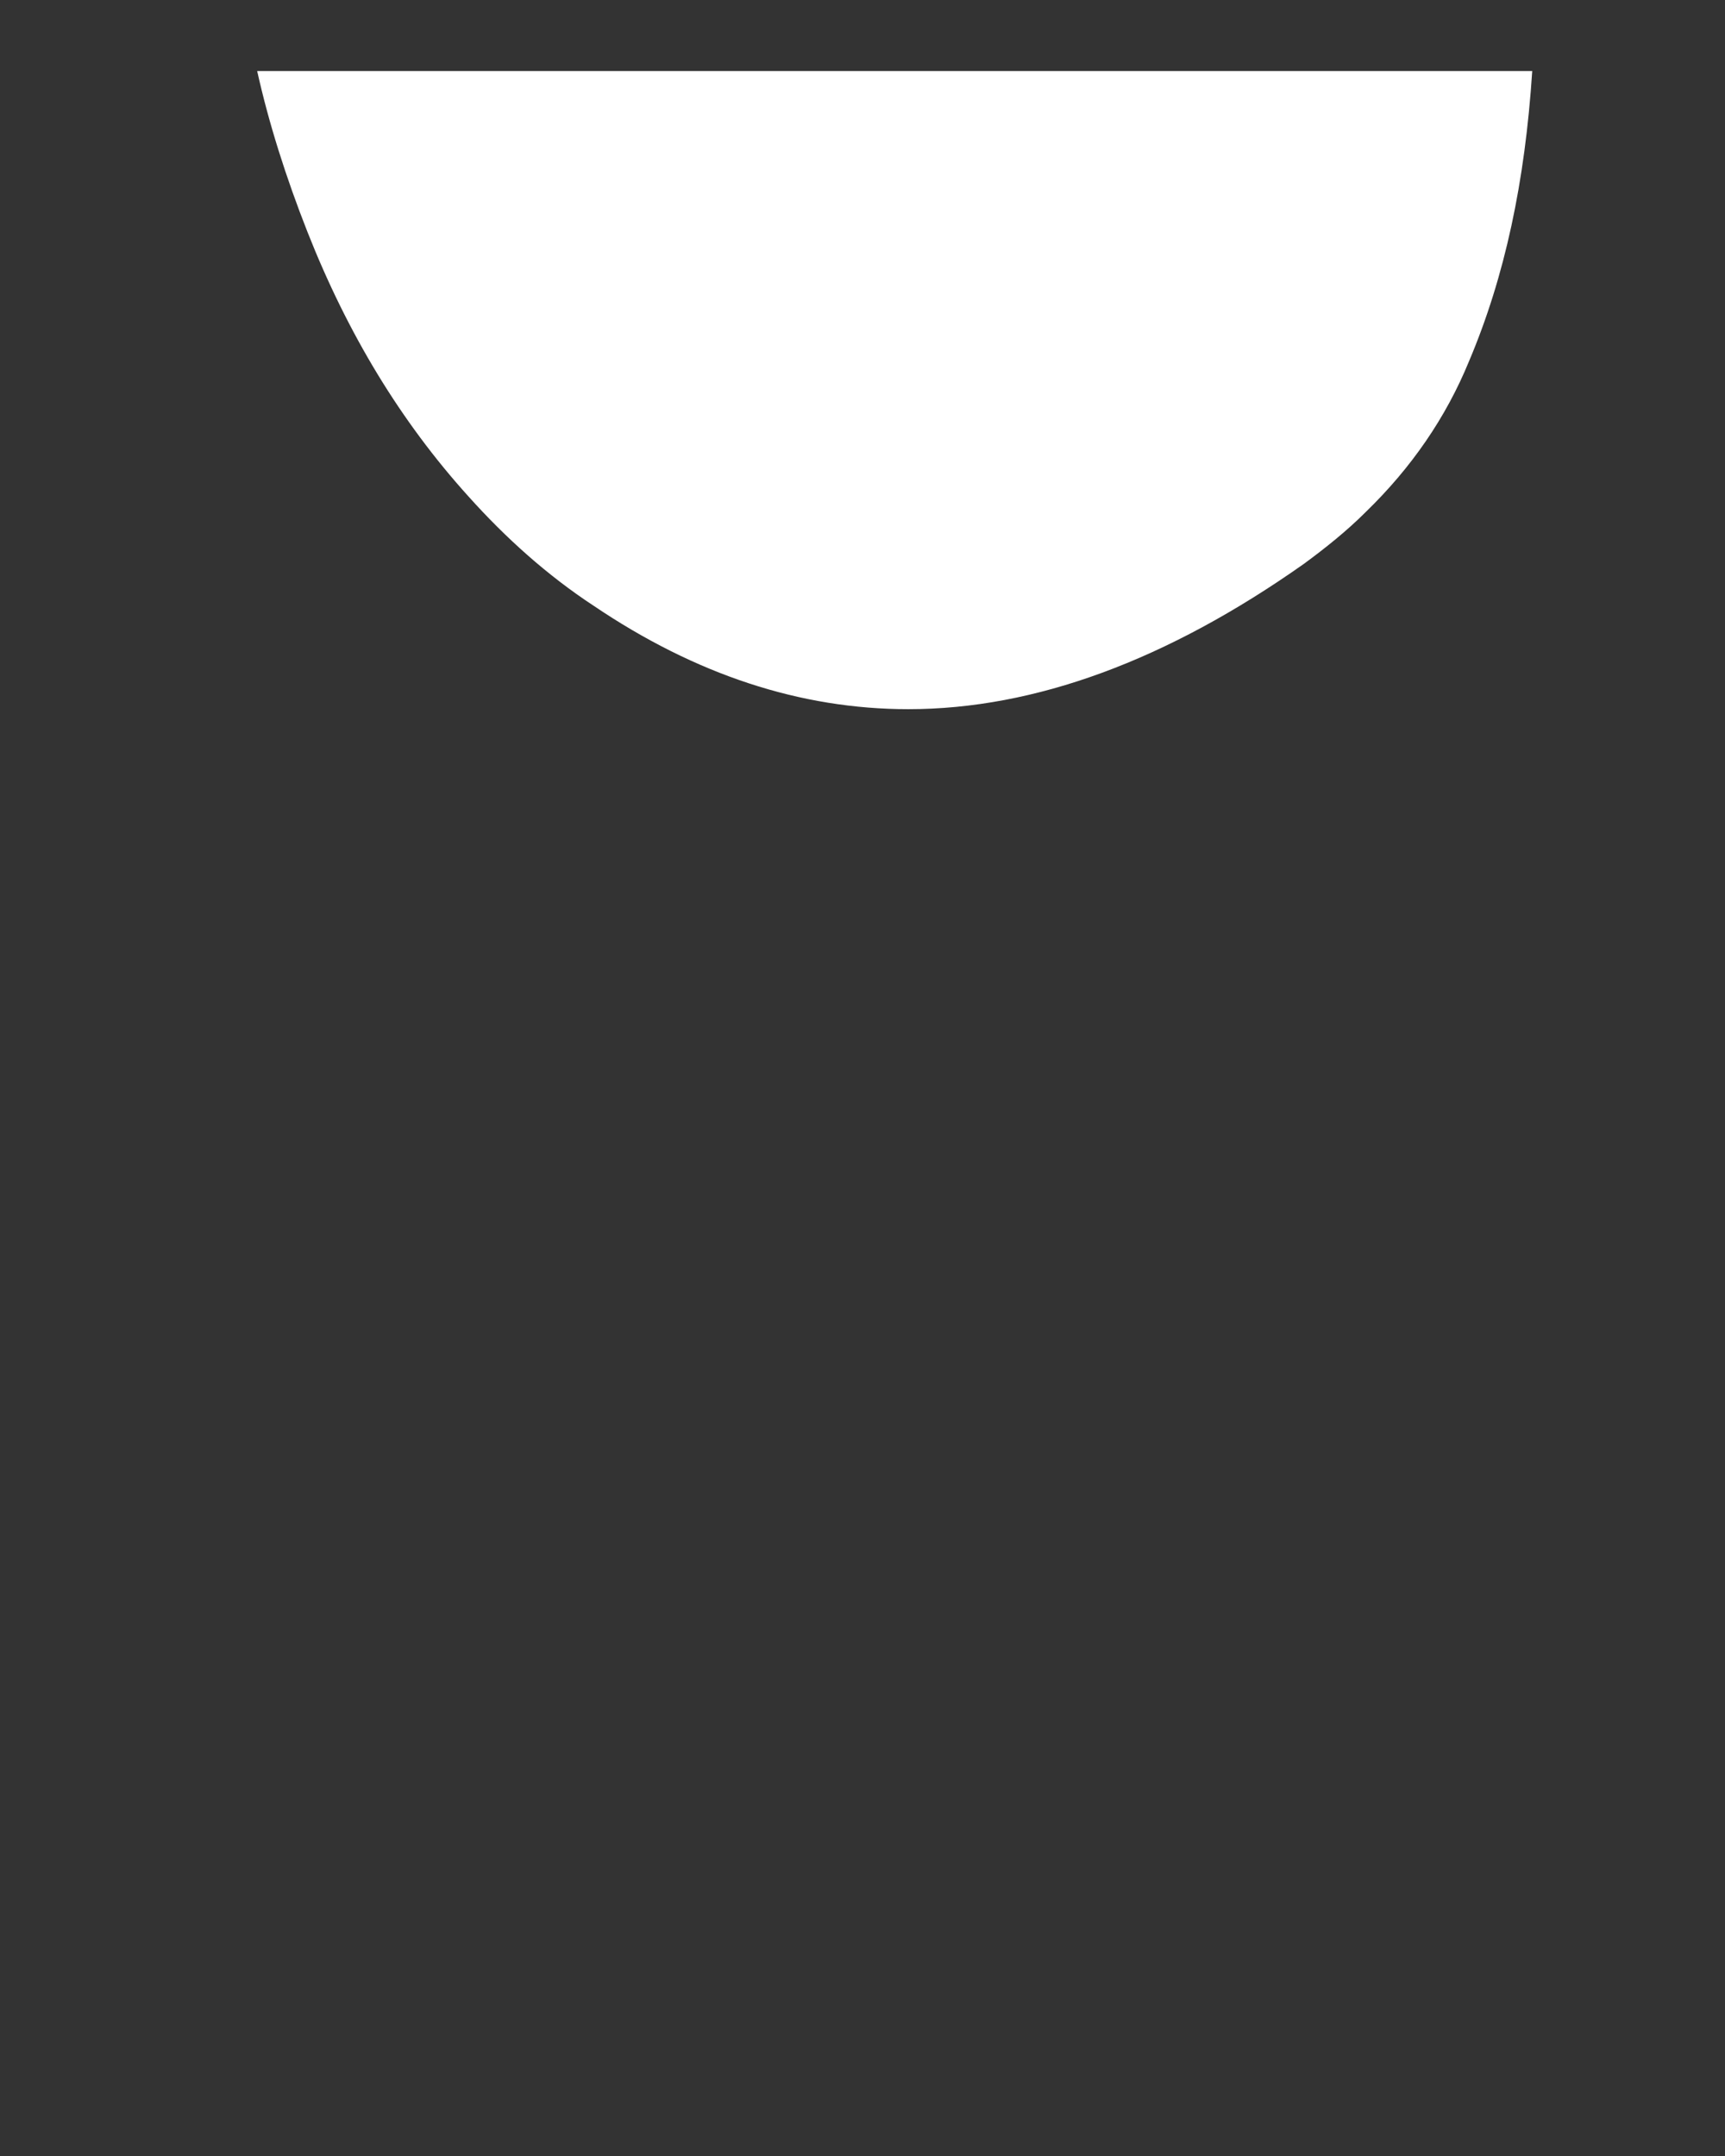 <svg width="12" height="15" viewBox="0 0 12 15" fill="none" xmlns="http://www.w3.org/2000/svg">
<rect x="0" y="0" width="12" height="15" fill="#333333" stroke="none"/>
<path d="M6.319 4.934C5.569 4.934 4.839 4.694 4.129 4.214C3.809 4.004 3.519 3.744 3.259 3.454C2.789 2.934 2.419 2.324 2.139 1.614C1.989 1.234 1.869 0.854 1.789 0.494H10.659C10.609 1.264 10.469 1.924 10.219 2.514C10.059 2.904 9.819 3.254 9.499 3.564C9.369 3.694 9.219 3.814 9.069 3.924C8.119 4.594 7.199 4.934 6.319 4.934Z" fill="white"/>
</svg>
